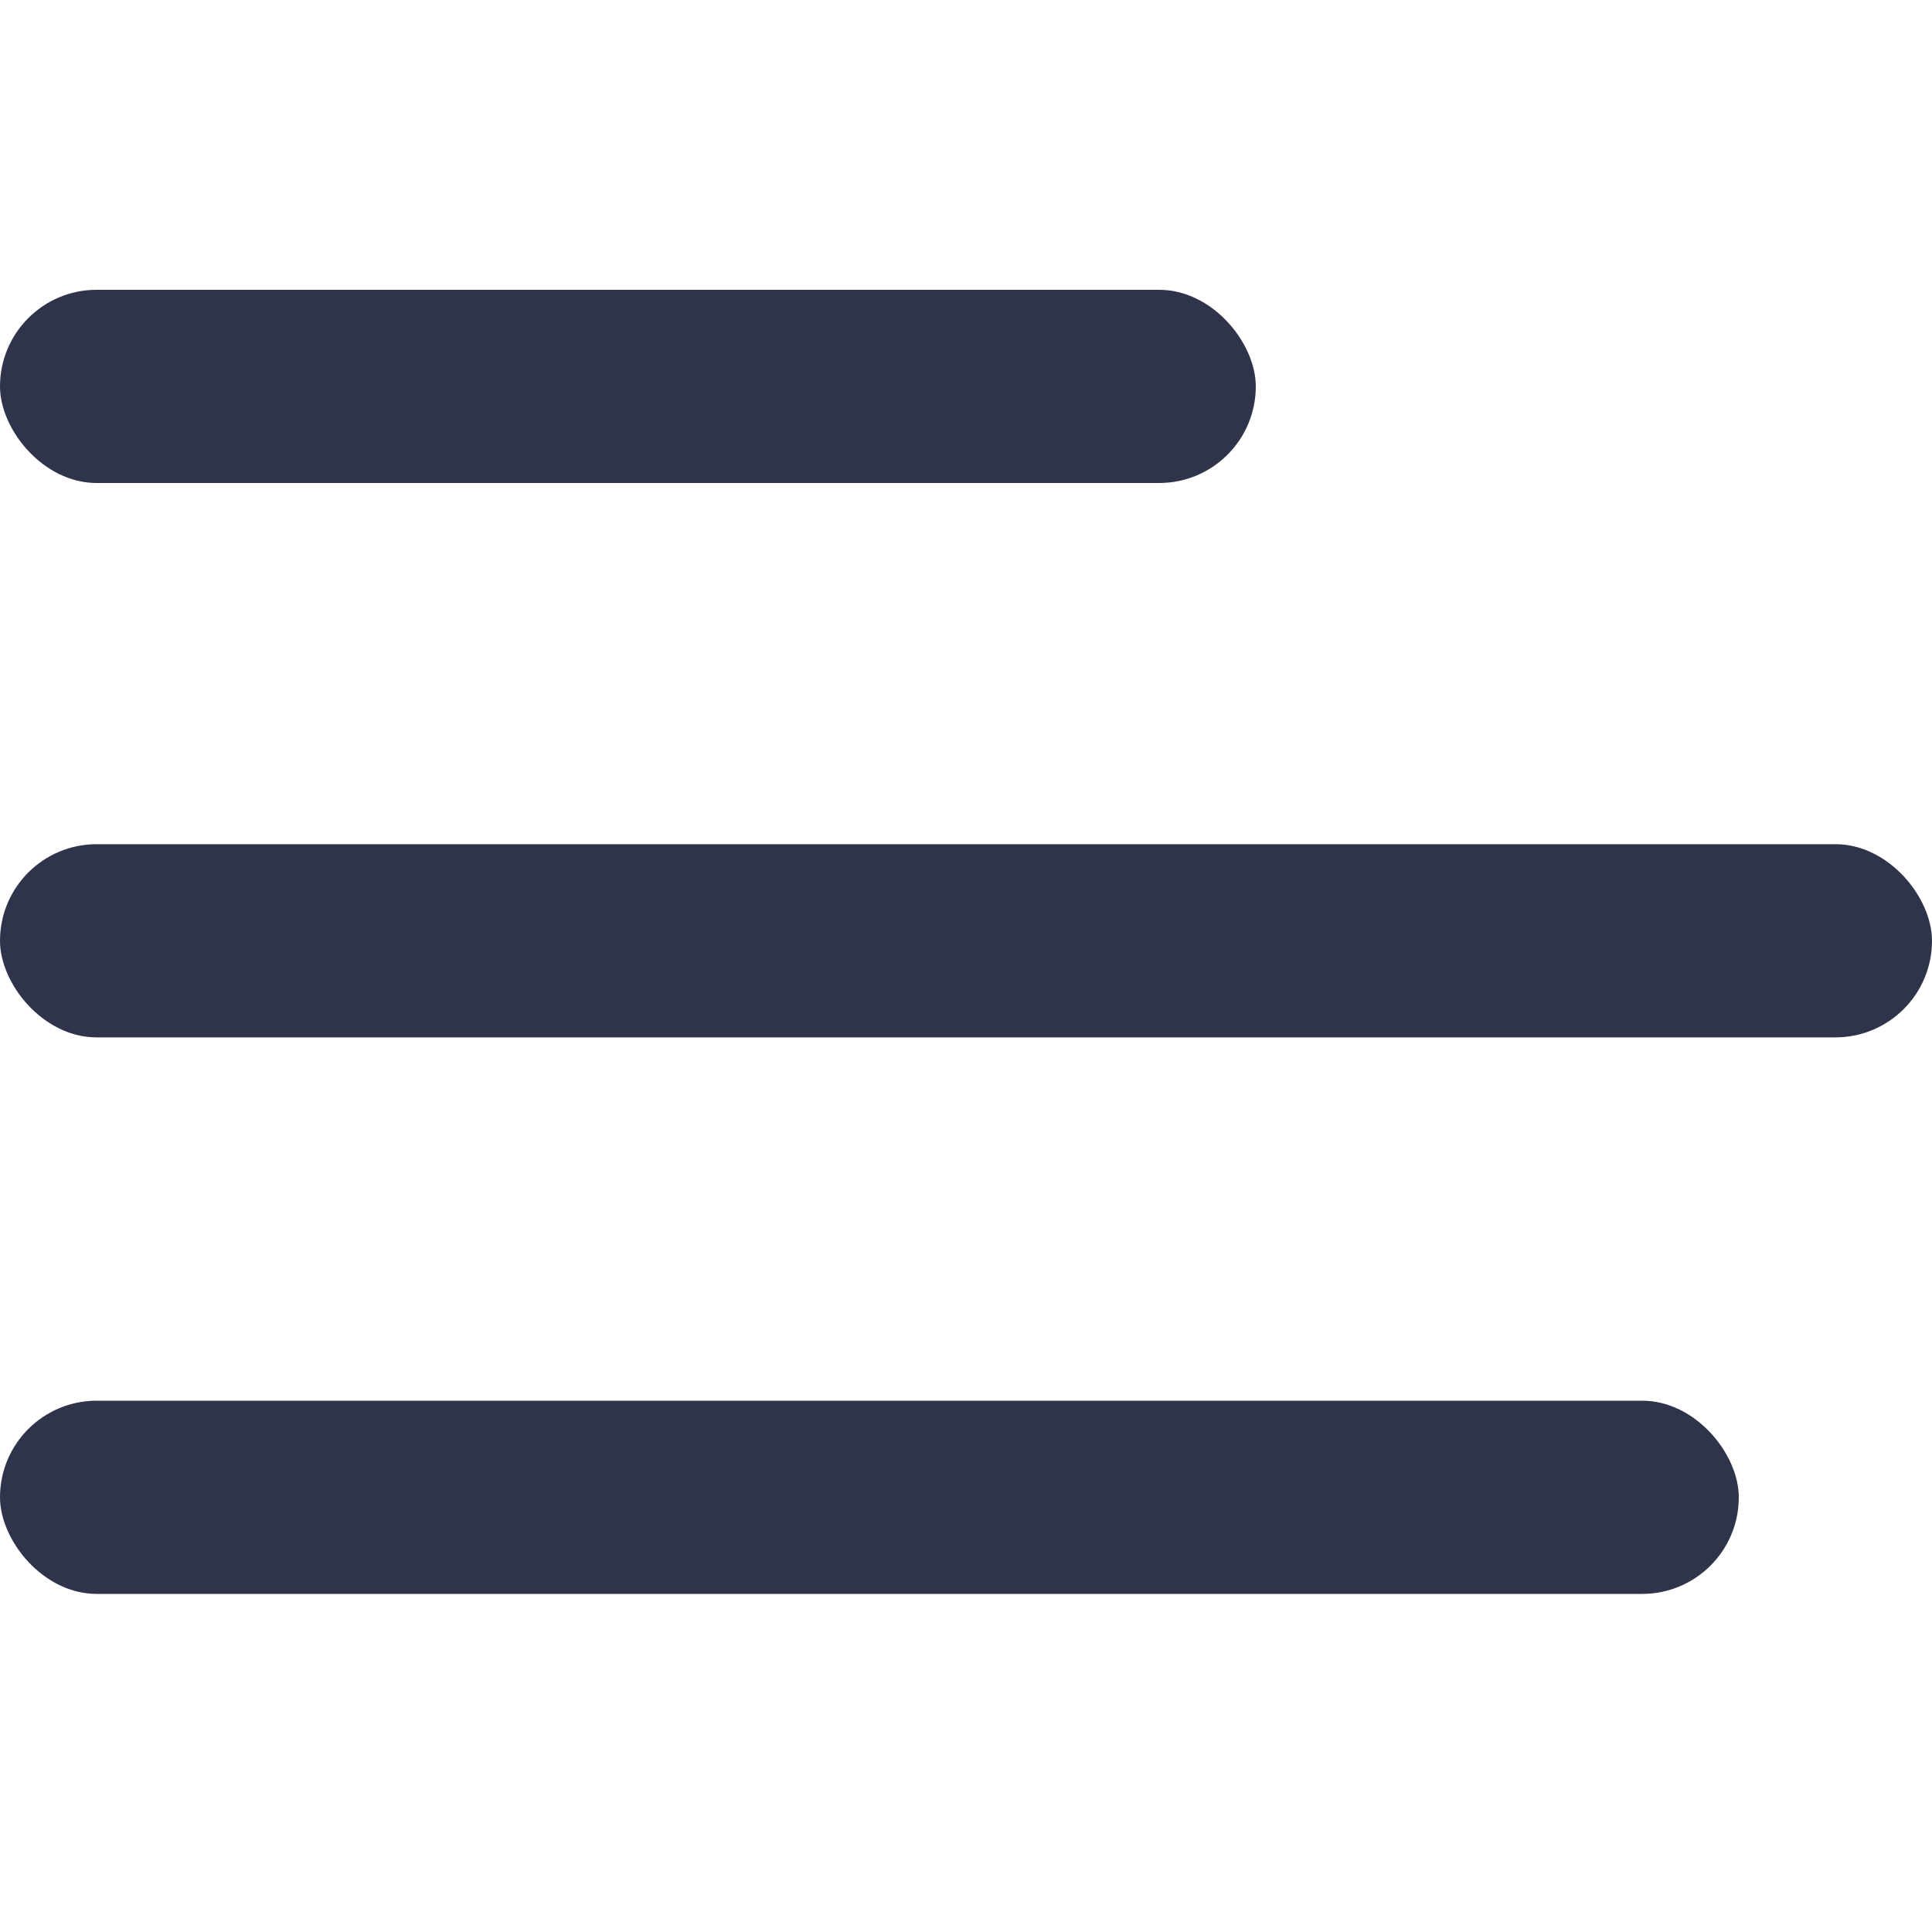 <svg xmlns="http://www.w3.org/2000/svg" width="20" height="20" viewBox="0 0 20 20"><defs><style>.a{fill:rgba(255,255,255,0);}.b{fill:#2f344a;}</style></defs><g transform="translate(-340 -38)"><rect class="a" width="20" height="20" transform="translate(340 38)"/><g transform="translate(340 40.5)"><rect class="b" width="13" height="2" rx="1" transform="translate(0 0.5)"/><rect class="b" width="20" height="2" rx="1" transform="translate(0 6.239)"/><rect class="b" width="18" height="2" rx="1" transform="translate(0 12)"/></g></g></svg>